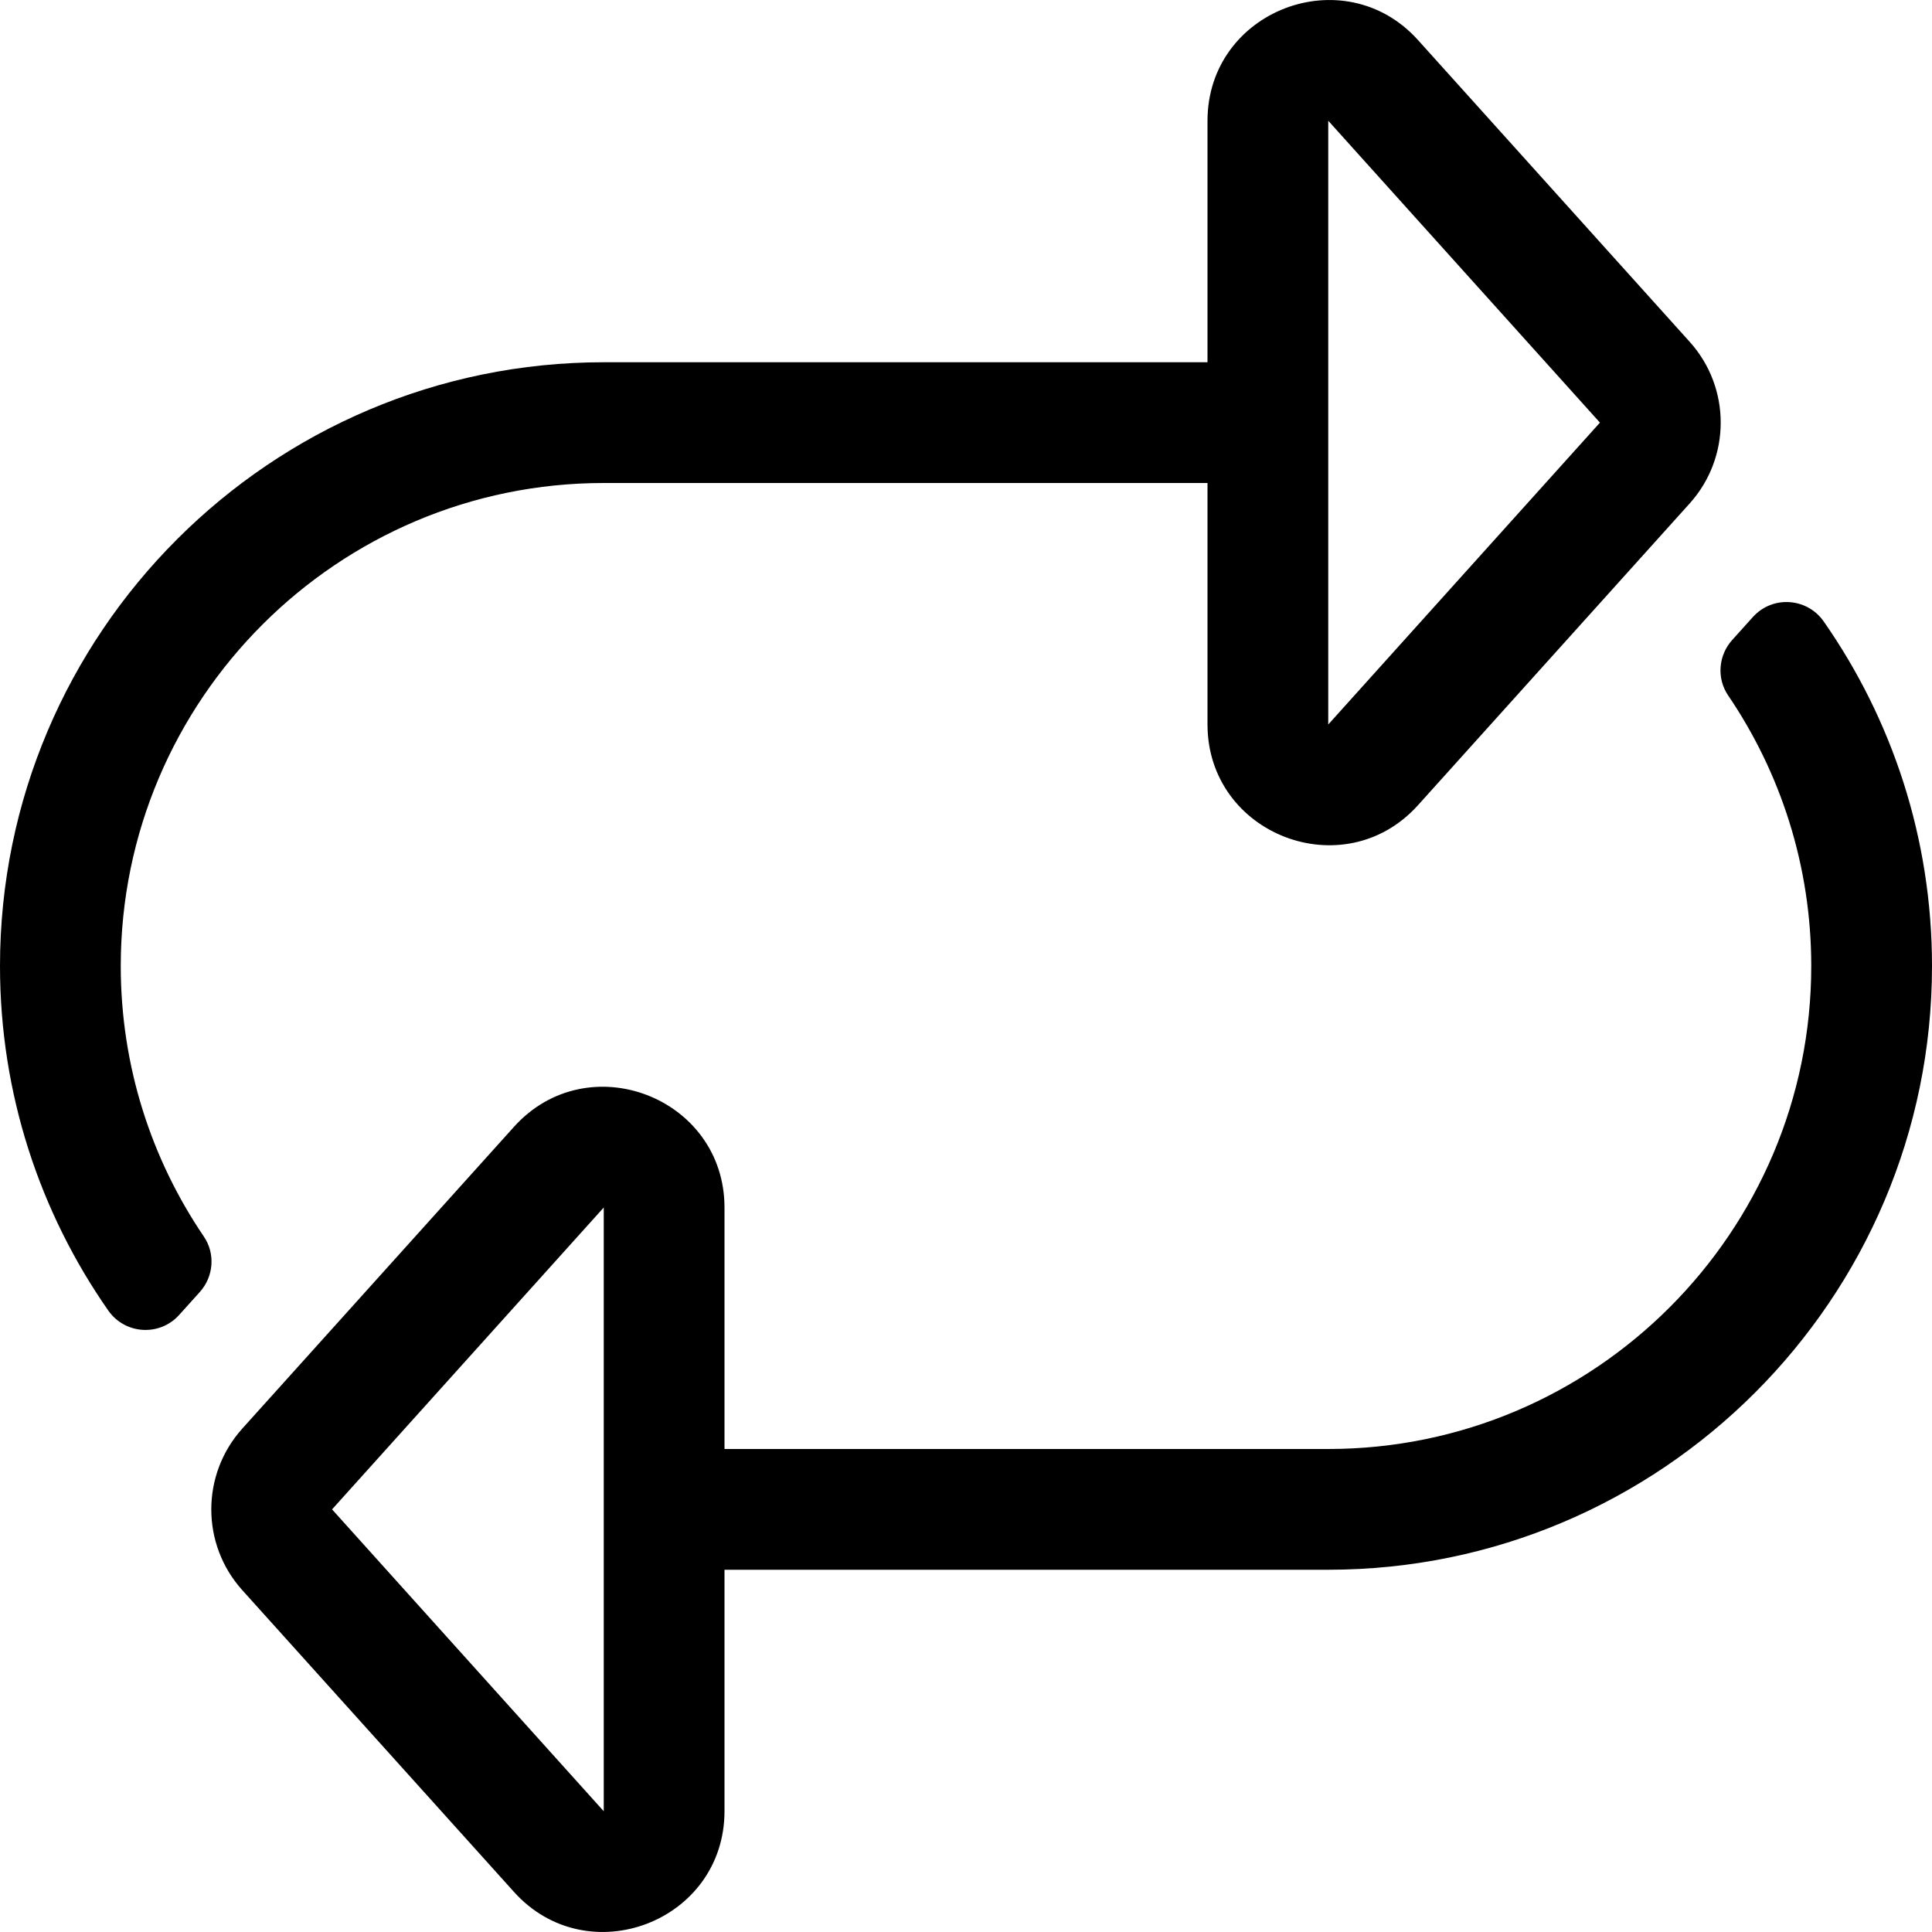 <!-- Generated by IcoMoon.io -->
<svg version="1.1" xmlns="http://www.w3.org/2000/svg" width="32" height="32" viewBox="0 0 32 32">
<title>repeat-alt</title>
<path d="M3.377 20.482c-0.869-1.279-1.377-2.823-1.377-4.482 0-4.411 3.589-8 8-8h10v3.998c0 1.827 2.262 2.699 3.487 1.338l4.5-4.998c0.684-0.761 0.685-1.915 0-2.676l-4.5-4.998c-1.222-1.358-3.487-0.493-3.487 1.338v3.998h-10c-5.514 0-10 4.486-10 10 0 2.12 0.663 4.087 1.793 5.706 0.277 0.397 0.85 0.433 1.174 0.074l0.343-0.381c0.229-0.255 0.259-0.634 0.067-0.917zM22 2l4.5 5-4.5 5v-10zM30.207 10.294c-0.277-0.397-0.85-0.434-1.174-0.074l-0.343 0.381c-0.229 0.255-0.259 0.634-0.067 0.917 0.869 1.279 1.377 2.822 1.377 4.482 0 4.411-3.589 8-8 8h-10v-3.998c0-1.827-2.262-2.699-3.487-1.338l-4.5 4.998c-0.684 0.761-0.685 1.915 0 2.676l4.5 4.998c1.222 1.358 3.487 0.493 3.487-1.338v-3.998h10c5.514 0 10-4.486 10-10 0-2.12-0.663-4.087-1.793-5.706zM10 30l-4.5-5 4.5-5v10z"></path>
</svg>
